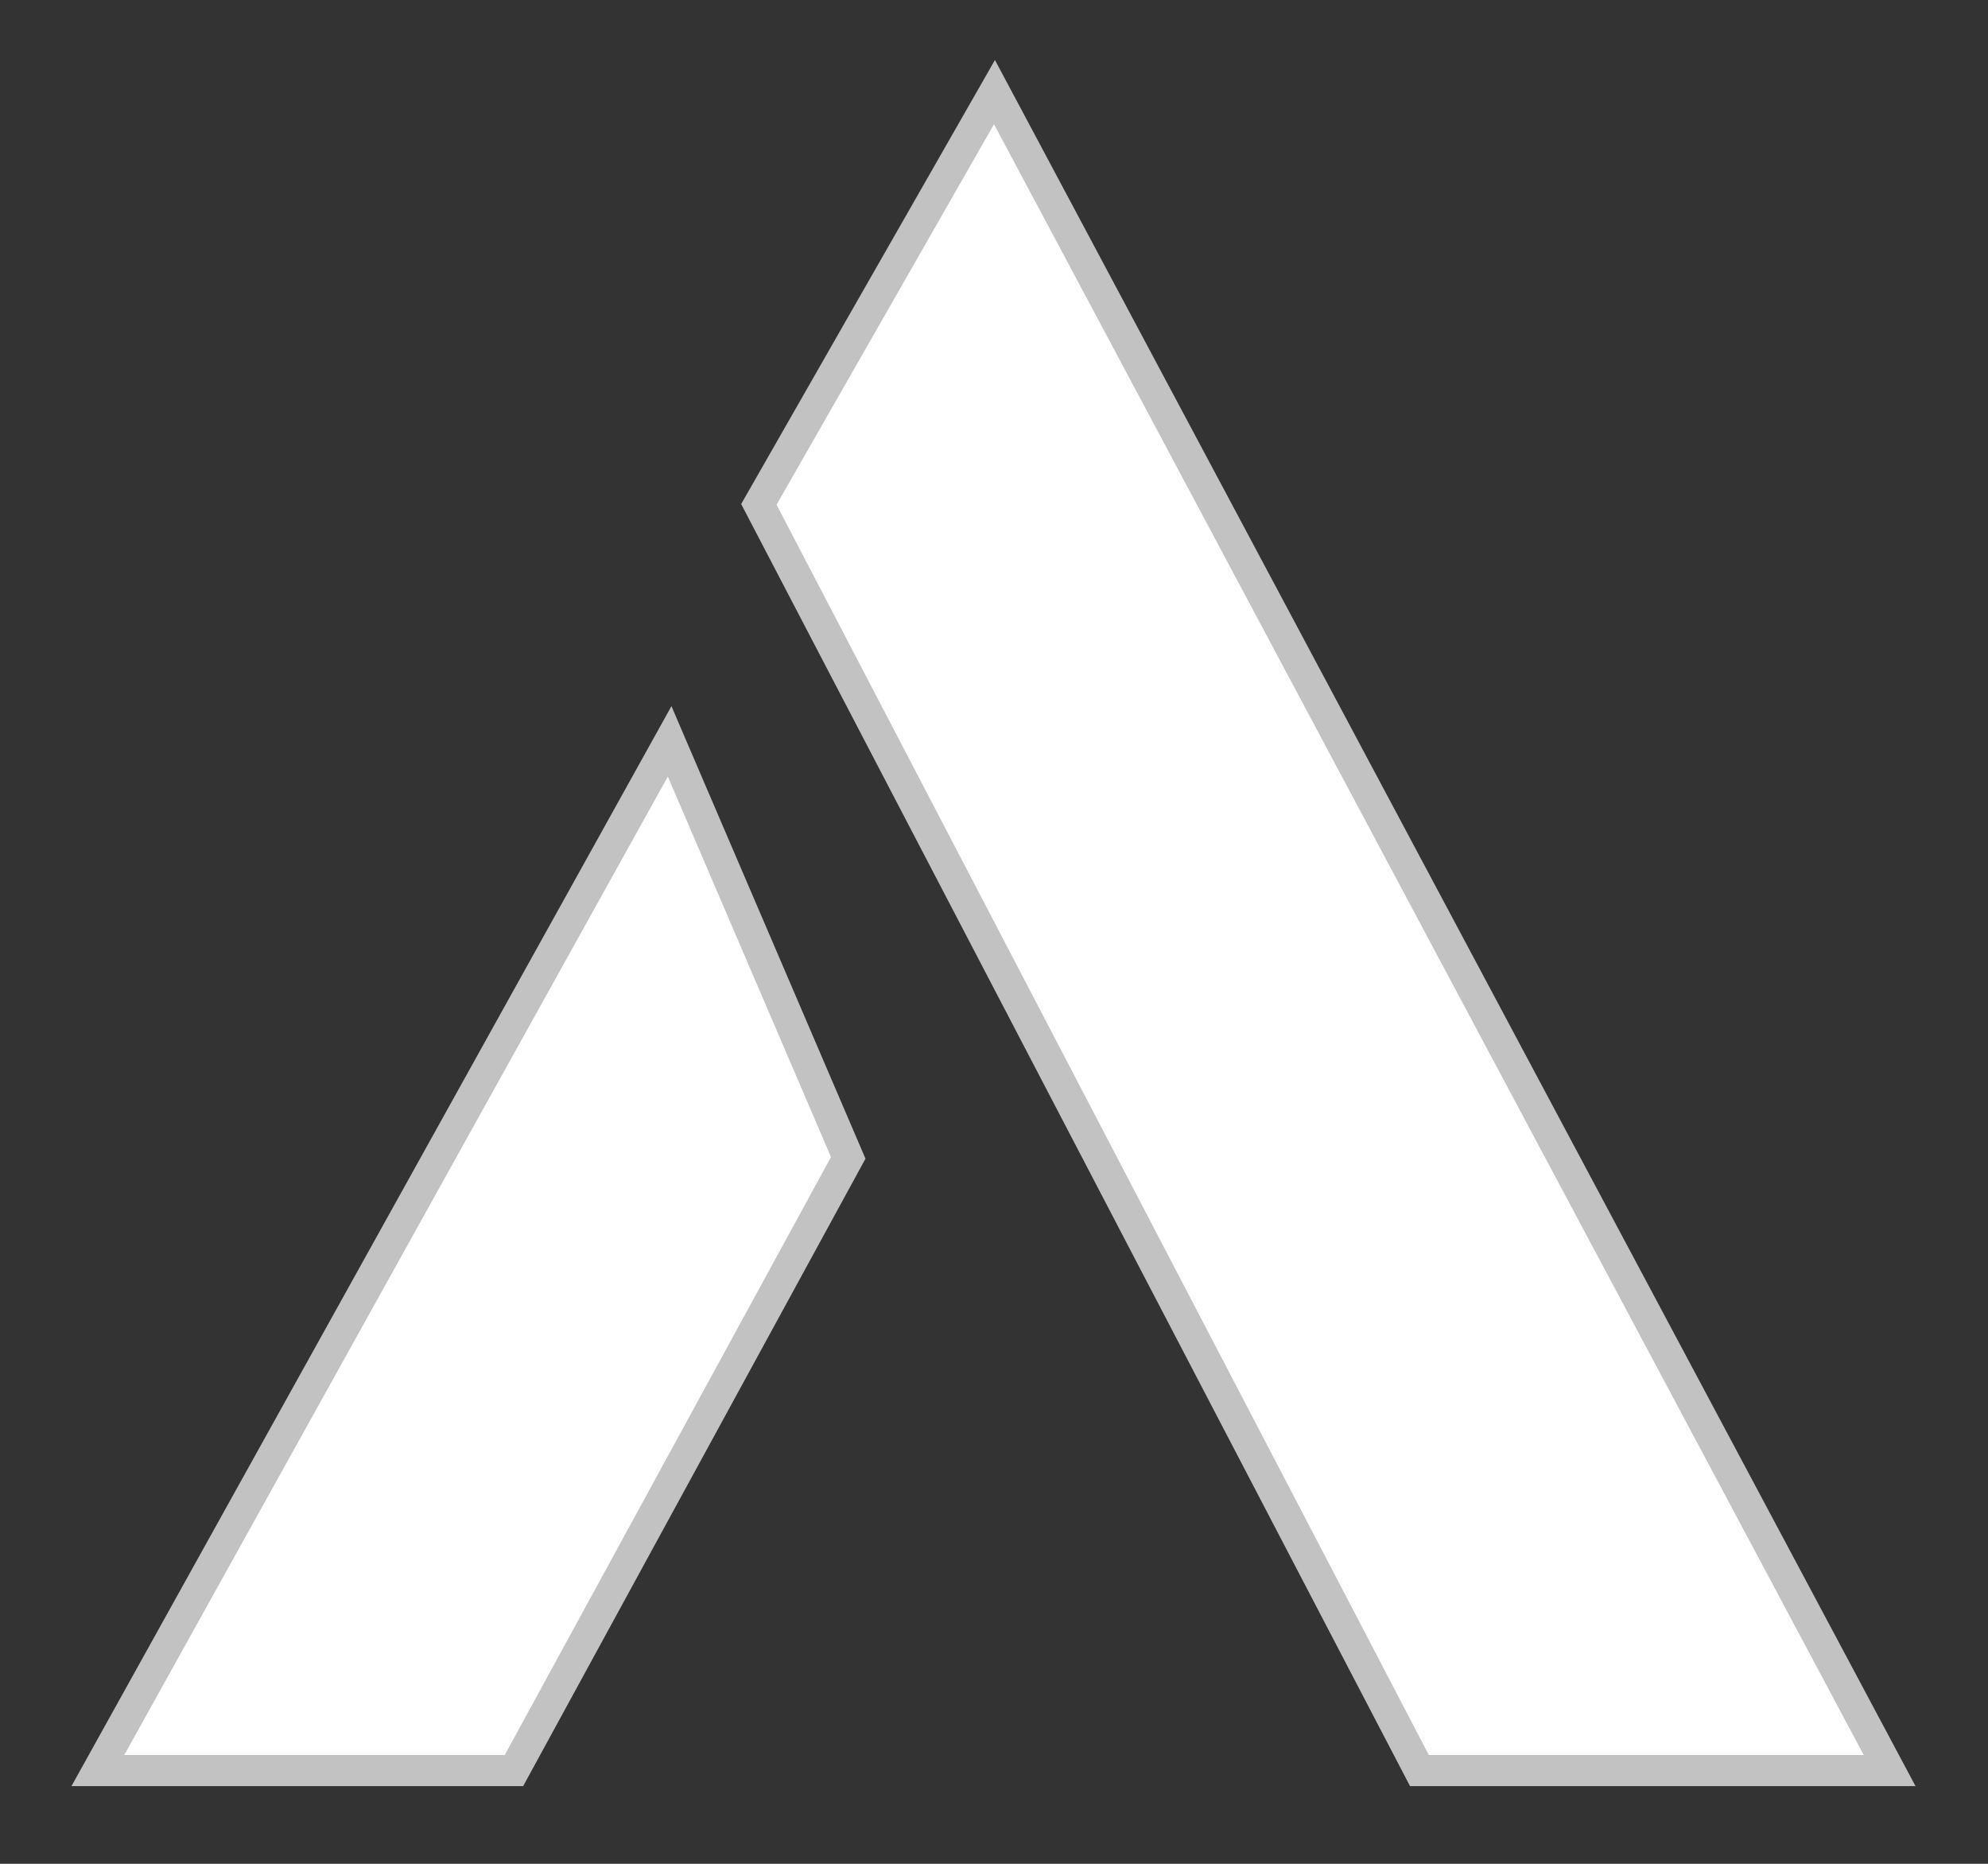 <svg width="16" height="15" viewBox="0 0 16 15" fill="none" xmlns="http://www.w3.org/2000/svg">
    <rect x="0" y="0" width="16" height="15" fill="#333333" stroke="none"/>
    <path d="M8 1L6.25 4.062L11.5 14.125H15L8 1Z" fill="white" stroke="white" stroke-opacity="0.7" stroke-width="0.5"/>
    <path d="M1 14.125L5.375 6.25L6.688 9.312L4.062 14.125H1Z" fill="white" stroke="white" stroke-opacity="0.7" stroke-width="0.5"/>
</svg>

